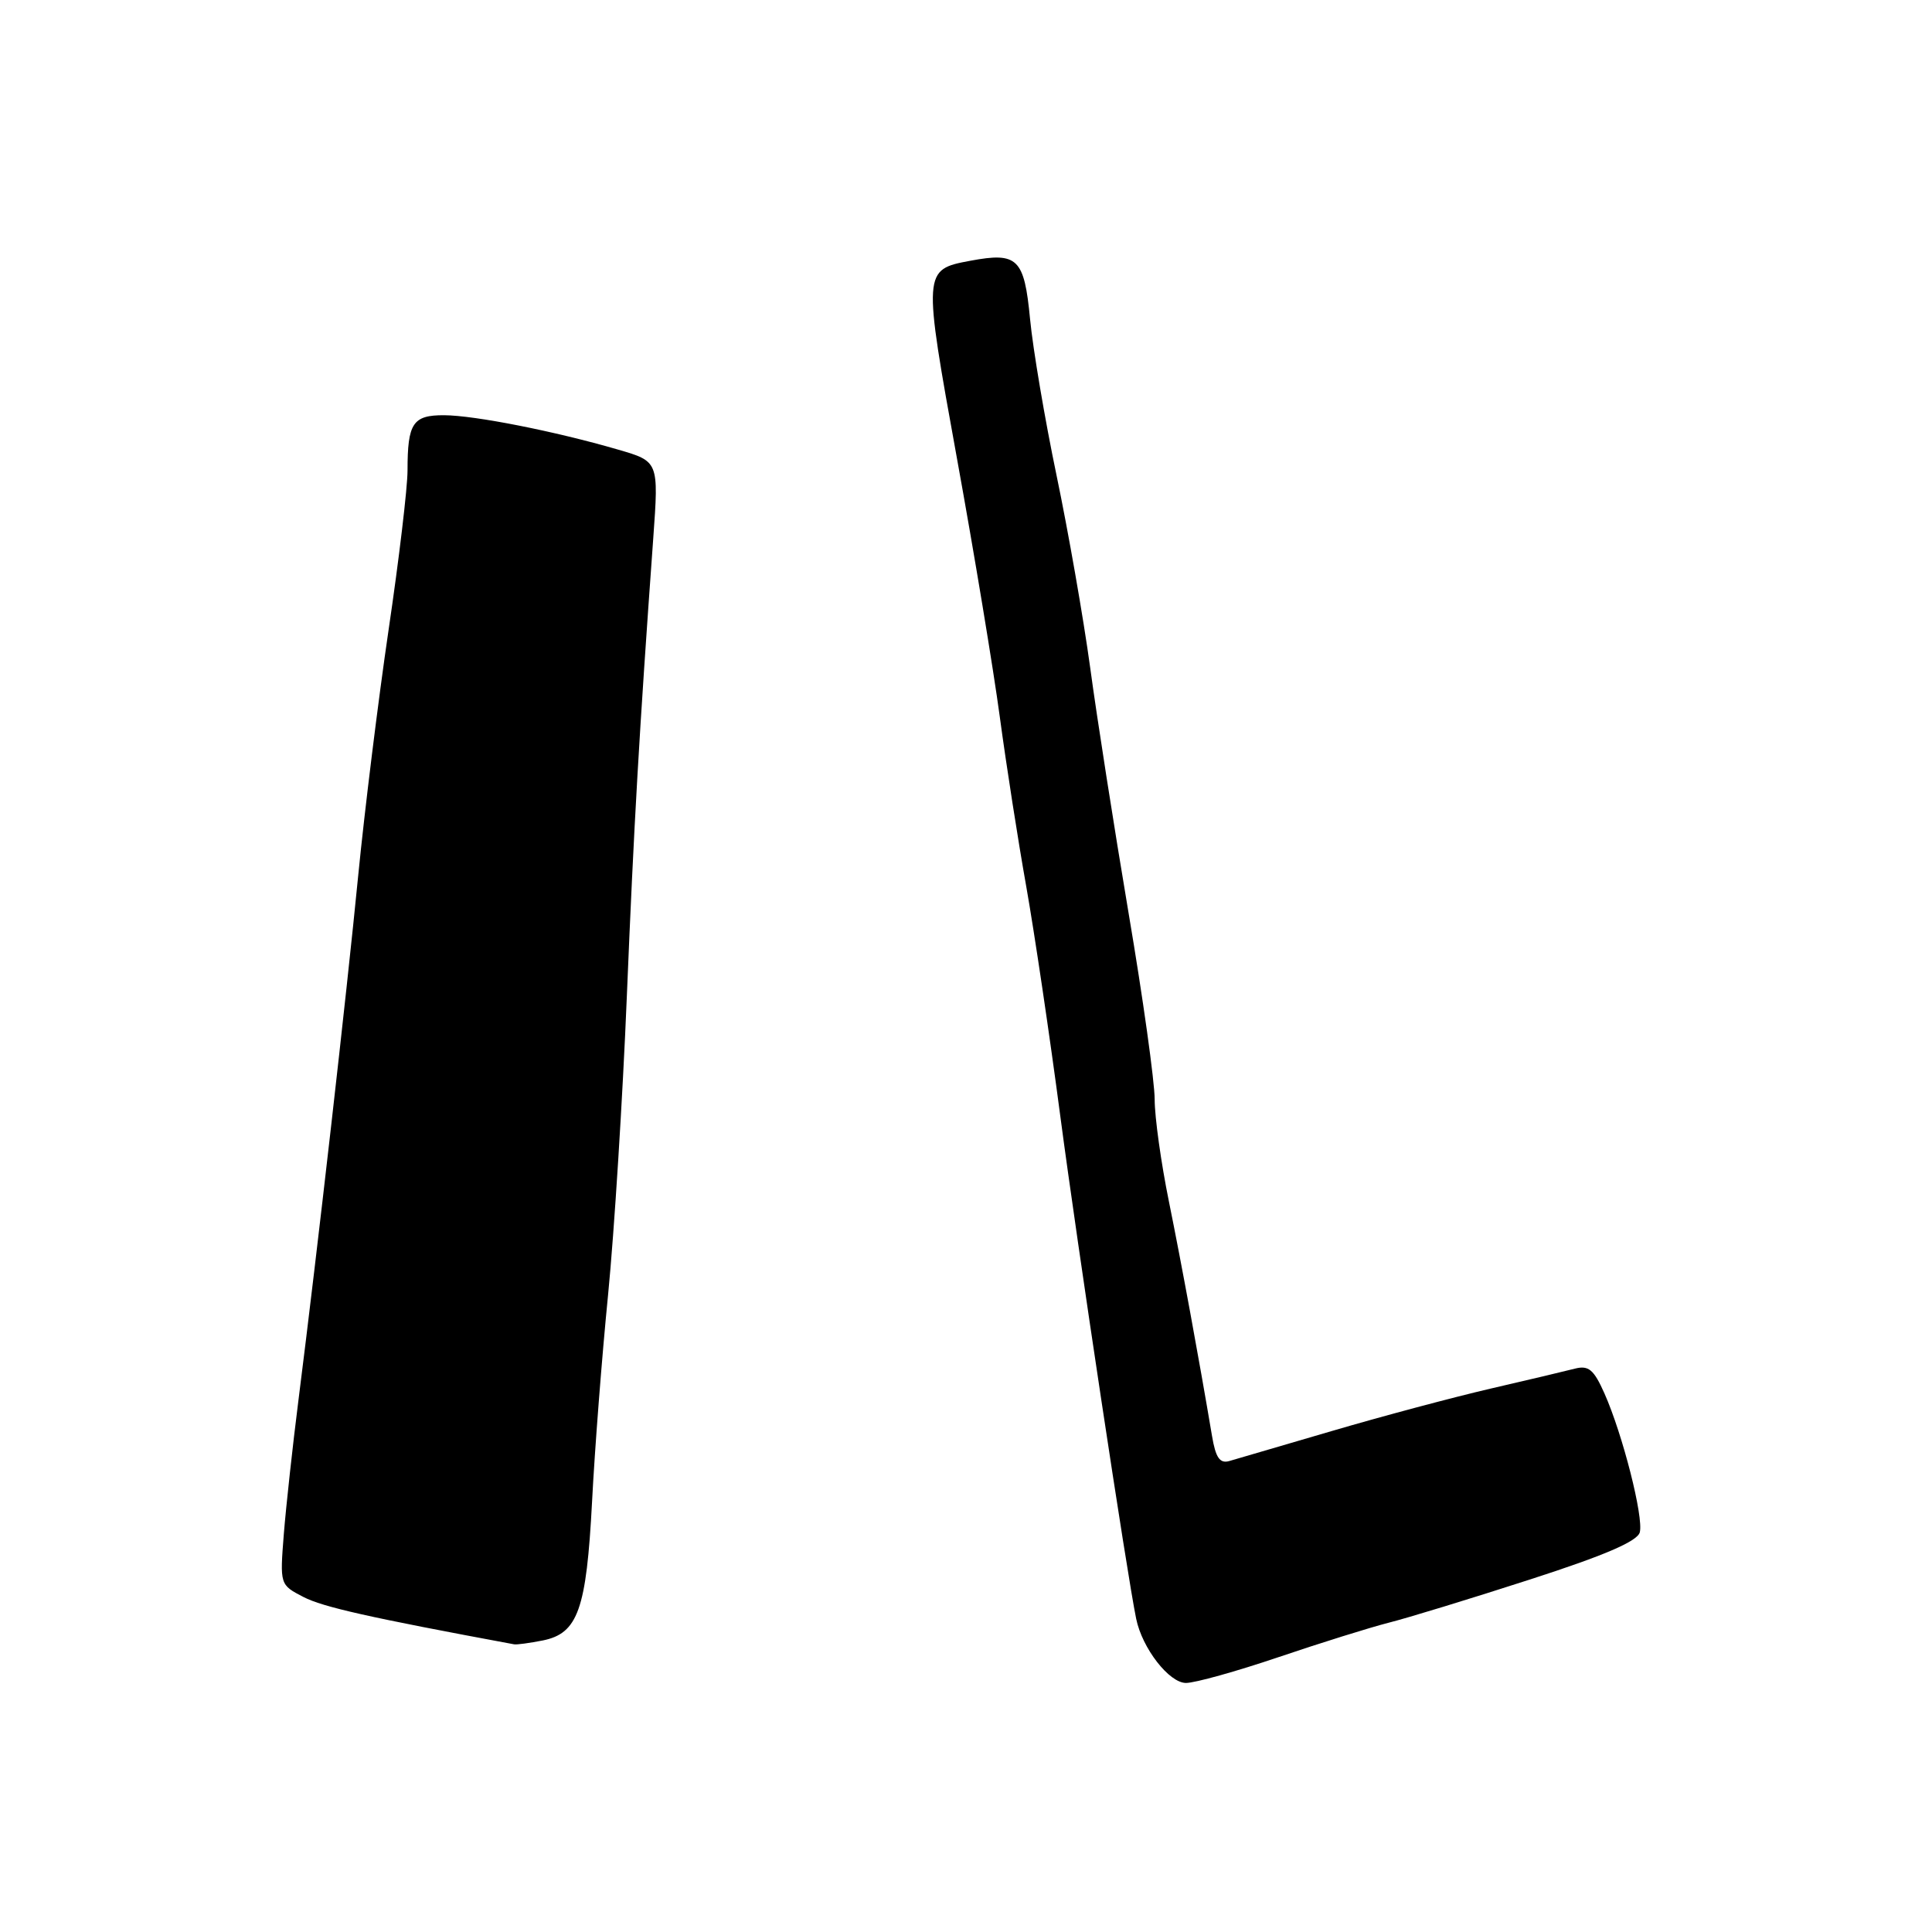 <?xml version="1.0" encoding="UTF-8" standalone="no"?>
<!DOCTYPE svg PUBLIC "-//W3C//DTD SVG 1.1//EN" "http://www.w3.org/Graphics/SVG/1.1/DTD/svg11.dtd" >
<svg xmlns="http://www.w3.org/2000/svg" xmlns:xlink="http://www.w3.org/1999/xlink" version="1.1" viewBox="0 0 256 256">
 <g >
 <path fill="currentColor"
d=" M 169.41 219.58 C 174.96 217.70 181.53 215.65 184.00 215.02 C 186.47 214.40 194.88 211.83 202.67 209.31 C 212.60 206.11 216.97 204.23 217.28 203.04 C 217.80 201.03 215.03 190.12 212.60 184.64 C 211.19 181.47 210.50 180.89 208.69 181.35 C 207.49 181.66 202.45 182.86 197.50 184.00 C 192.55 185.15 183.10 187.67 176.50 189.61 C 169.90 191.55 163.77 193.34 162.87 193.60 C 161.63 193.95 161.08 193.14 160.60 190.28 C 158.84 179.84 156.58 167.56 154.89 159.22 C 153.85 154.12 153.00 148.03 153.00 145.69 C 153.00 143.35 151.45 132.22 149.54 120.97 C 147.64 109.71 145.35 95.10 144.46 88.50 C 143.56 81.90 141.55 70.42 140.00 63.00 C 138.45 55.58 136.87 46.25 136.49 42.29 C 135.72 34.23 134.85 33.38 128.58 34.55 C 122.28 35.73 122.28 35.80 126.81 60.79 C 129.08 73.28 131.63 88.67 132.48 95.00 C 133.33 101.33 134.91 111.45 135.99 117.50 C 137.06 123.55 139.10 137.28 140.51 148.00 C 142.74 164.90 149.34 208.66 150.55 214.50 C 151.35 218.41 154.92 223.00 157.15 223.00 C 158.34 223.00 163.86 221.46 169.41 219.58 Z  M 71.92 217.37 C 76.58 216.43 77.70 213.28 78.45 199.00 C 78.80 192.12 79.76 179.75 80.58 171.50 C 81.39 163.25 82.51 145.47 83.06 132.00 C 84.00 109.22 84.69 97.21 86.56 71.32 C 87.29 61.14 87.29 61.14 81.88 59.57 C 73.53 57.14 62.89 55.04 58.86 55.02 C 54.70 55.00 54.00 56.06 54.00 62.33 C 54.00 64.62 52.87 74.13 51.49 83.46 C 50.12 92.78 48.31 107.41 47.47 115.96 C 45.92 131.84 42.05 165.78 39.55 185.50 C 38.78 191.55 37.91 199.53 37.61 203.24 C 37.08 209.99 37.08 209.99 40.21 211.61 C 42.78 212.94 48.87 214.31 68.12 217.88 C 68.47 217.95 70.18 217.71 71.92 217.37 Z "/>
</g>
</svg>